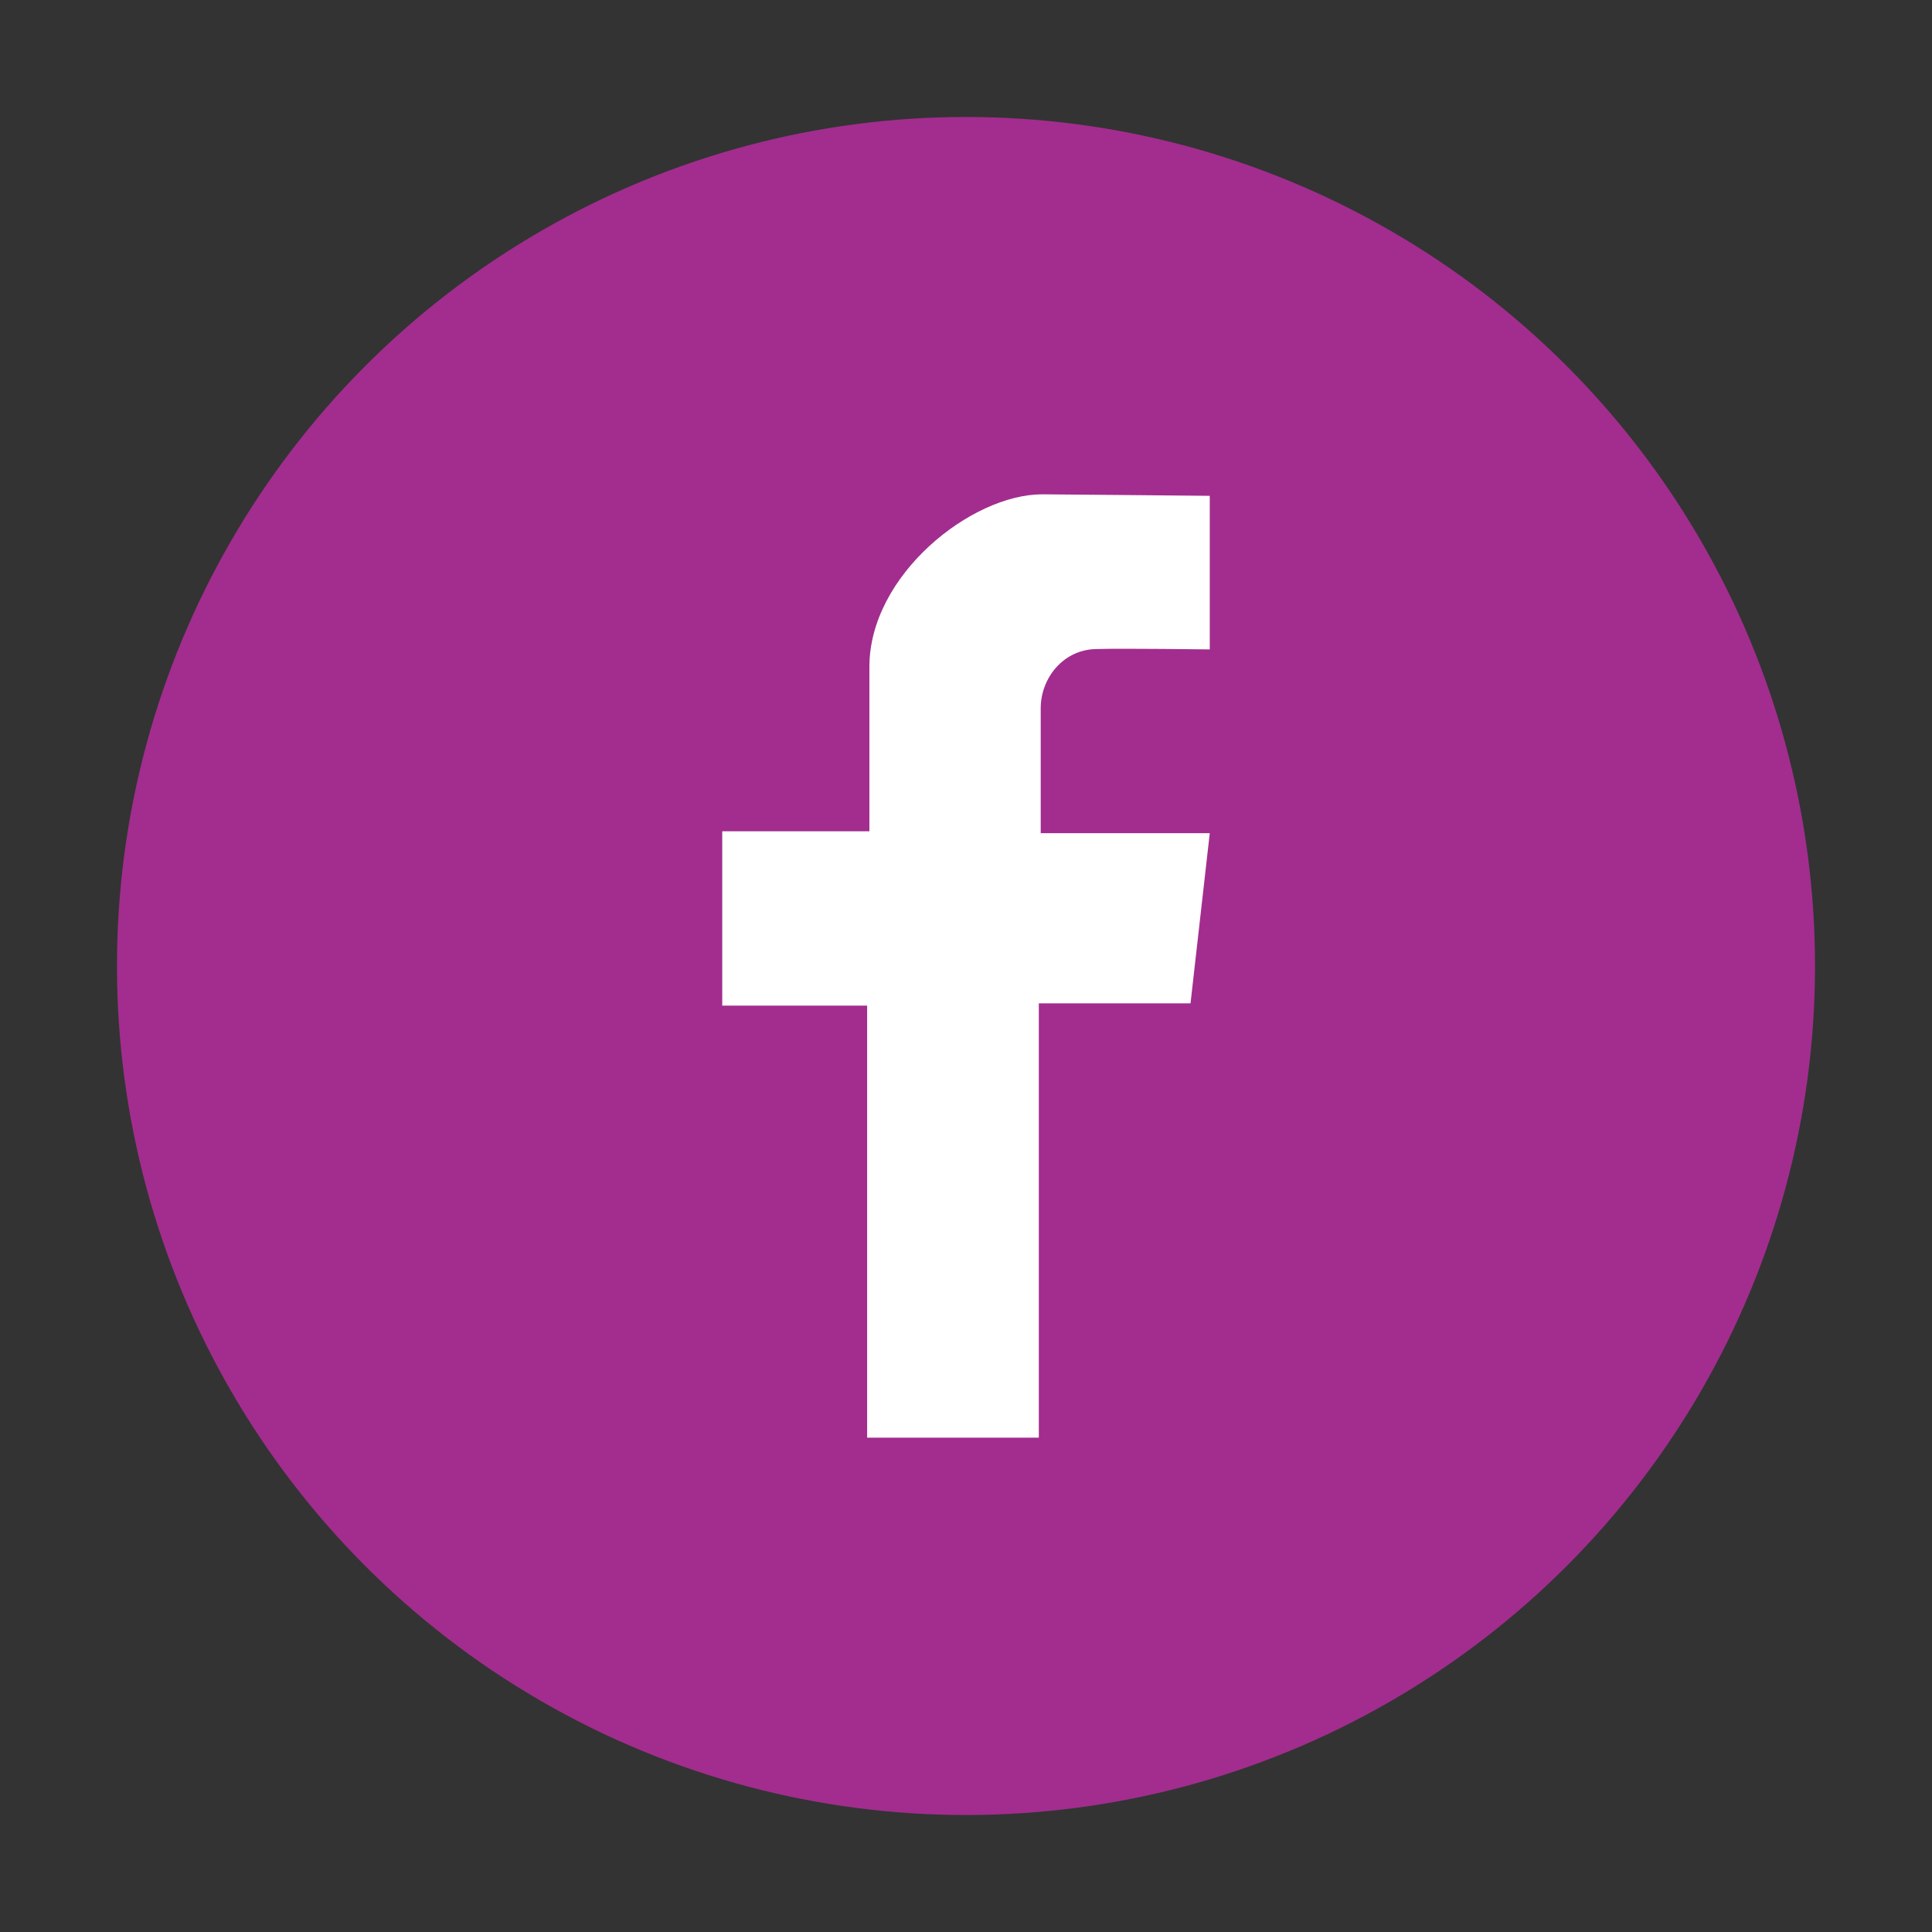 <svg xmlns="http://www.w3.org/2000/svg" version="1.1" xmlns:xlink="http://www.w3.org/1999/xlink" xmlns:svgjs="http://svgjs.com/svgjs" width="512" height="512" x="0" y="0" viewBox="0 0 512 512" style="enable-background:new 0 0 512 512" xml:space="preserve" class=""><rect x="0" y="0" width="512" height="512" fill="#333333" stroke="none"/><g><circle cx="256" cy="256" r="225" fill="#a22d8e" data-original="#3b5999" class=""></circle><path fill="#ffffff" d="M320.6 172.1v-40.7s-41.6-.4-44.4-.4c-18.8 0-45.8 21.4-45.8 45.7v43.6h-39v46.2h38.4V381h45.5V265.9h40.2l5.1-45.1h-44.8v-33.1c0-8 6-15.7 15-15.7 6-.2 29.8.1 29.8.1z" data-original="#ffffff" class=""></path></g></svg>